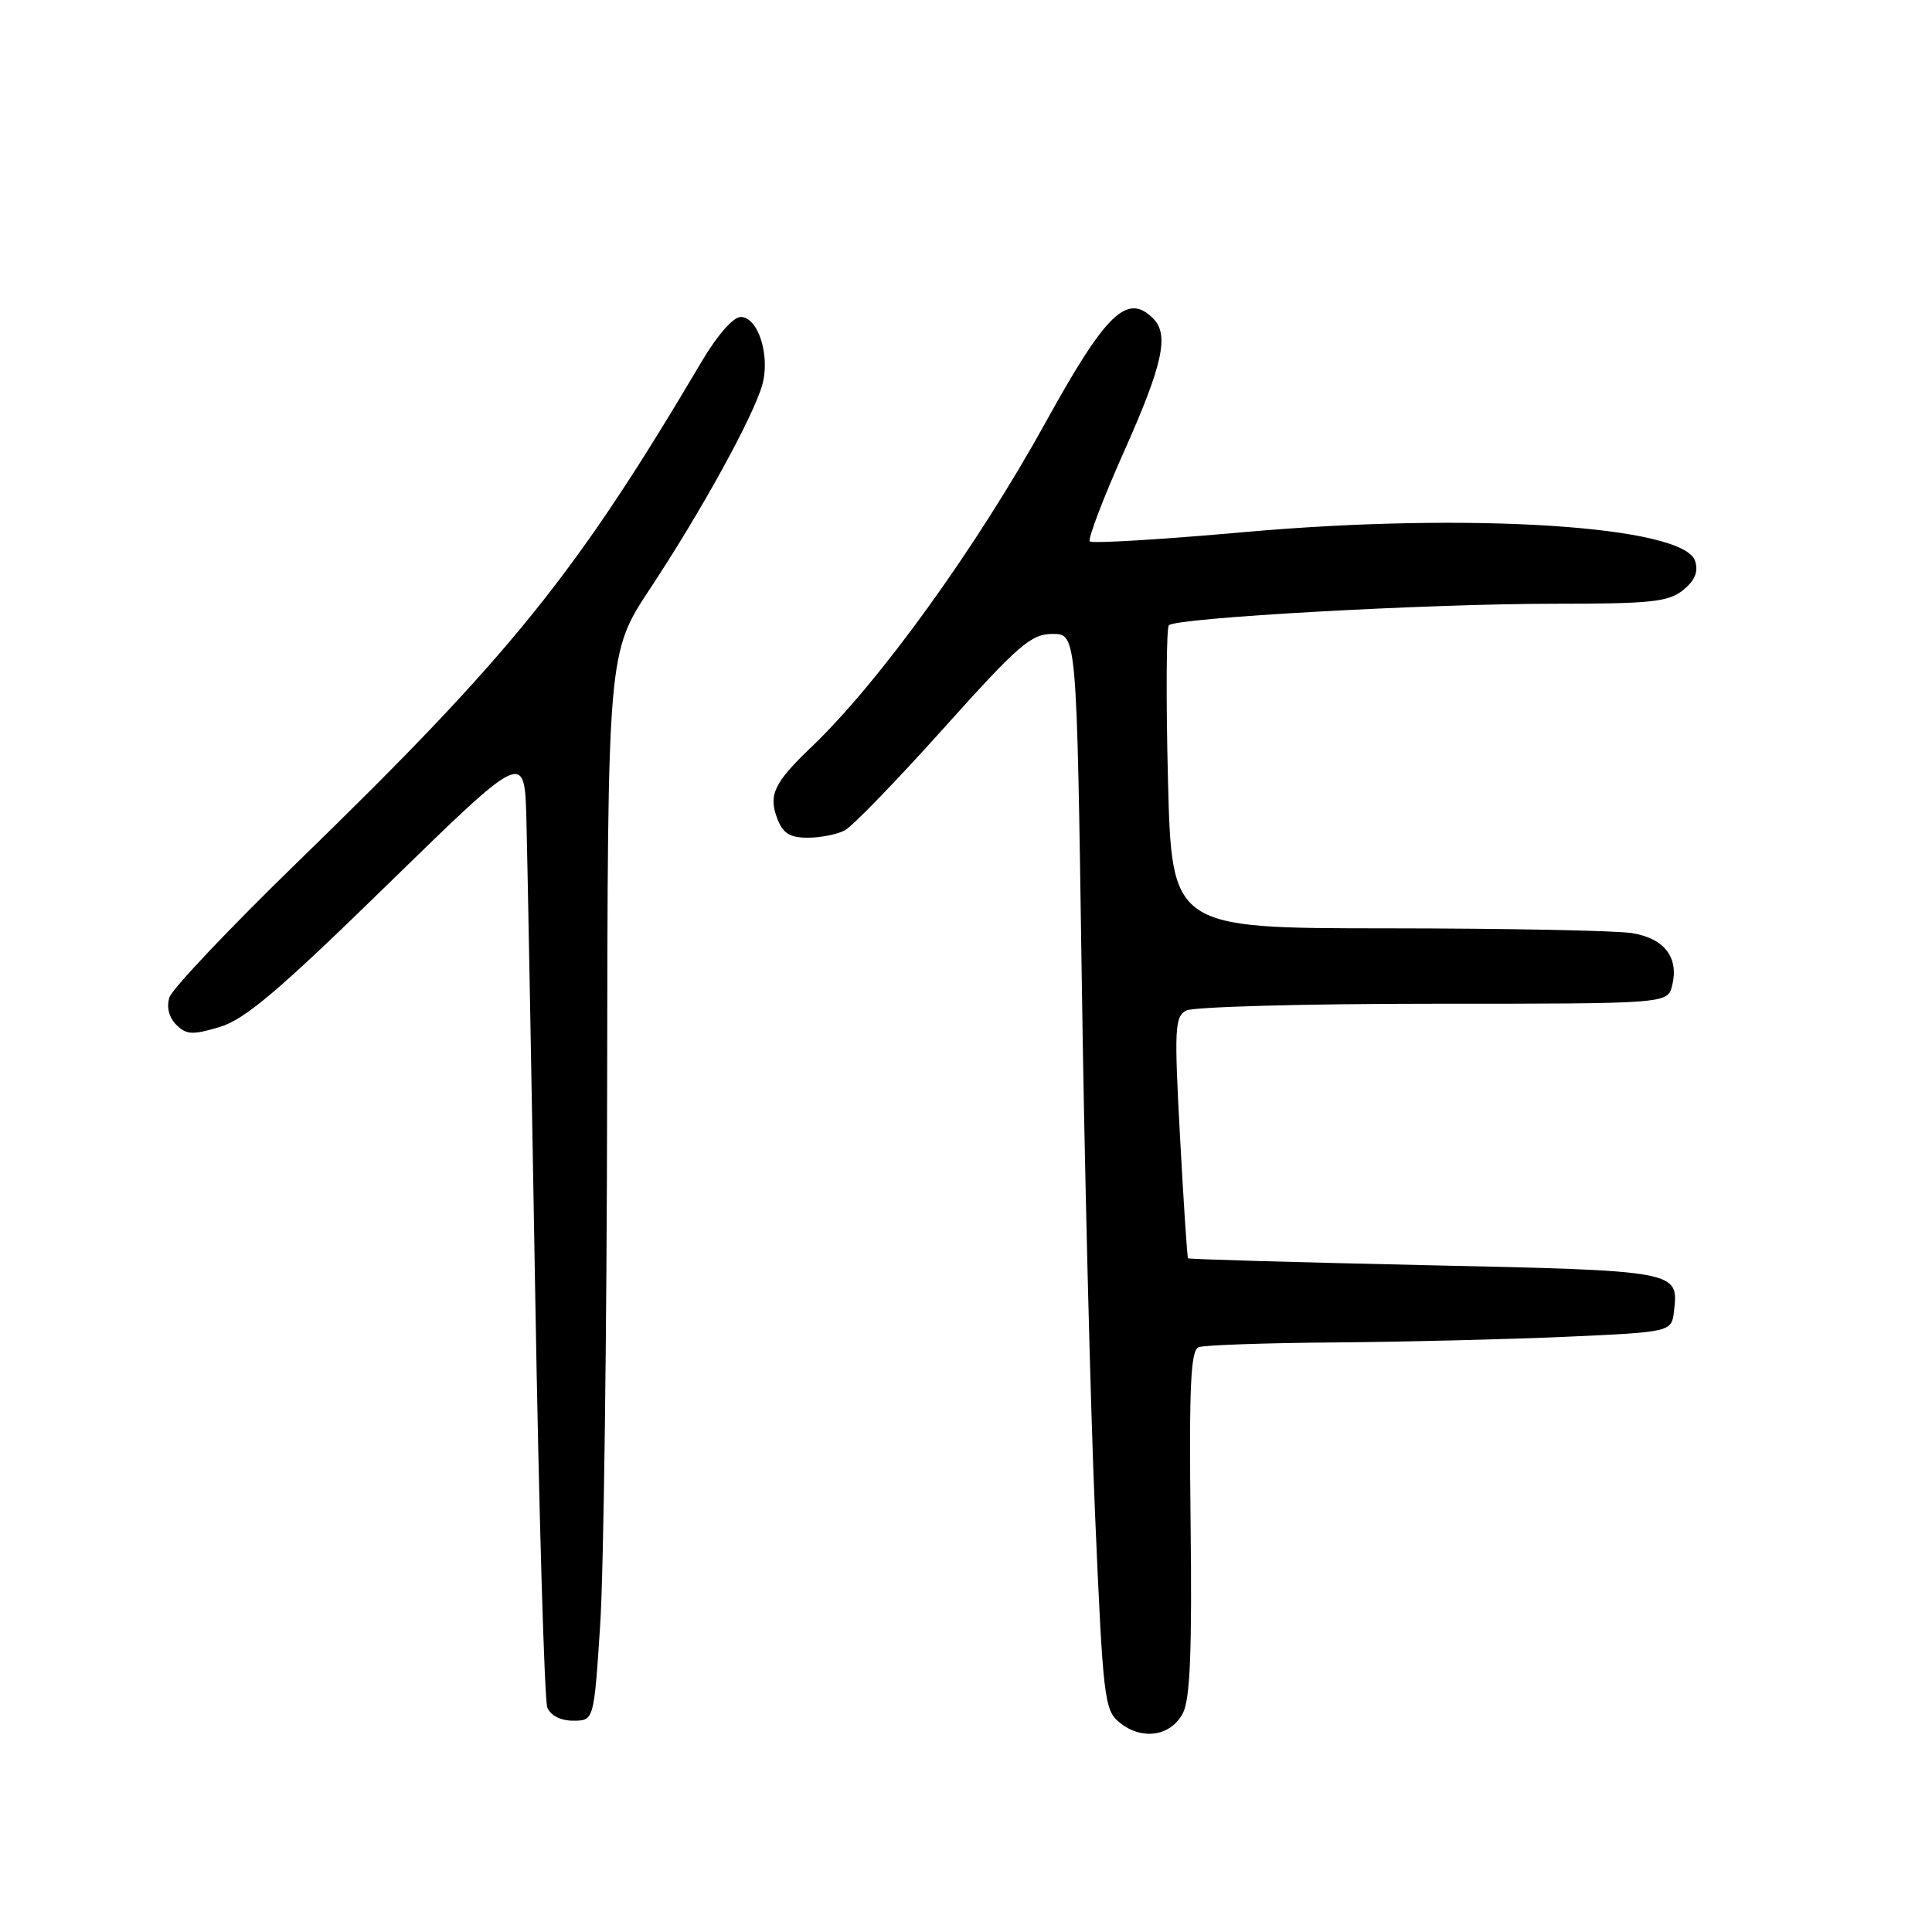 <?xml version="1.0" encoding="UTF-8" standalone="no"?>
<!DOCTYPE svg PUBLIC "-//W3C//DTD SVG 1.1//EN" "http://www.w3.org/Graphics/SVG/1.1/DTD/svg11.dtd" >
<svg xmlns="http://www.w3.org/2000/svg" xmlns:xlink="http://www.w3.org/1999/xlink" version="1.1" viewBox="0 0 256 256">
 <g >
 <path fill="currentColor"
d=" M 156.74 227.00 C 157.70 225.13 157.96 218.77 157.76 201.76 C 157.55 183.56 157.77 178.92 158.83 178.51 C 159.56 178.23 167.66 177.95 176.83 177.88 C 186.00 177.81 199.80 177.47 207.50 177.13 C 221.50 176.50 221.50 176.50 221.82 173.69 C 222.43 168.38 222.40 168.37 188.82 167.64 C 171.66 167.26 157.53 166.86 157.42 166.73 C 157.31 166.60 156.83 159.37 156.36 150.65 C 155.58 136.28 155.66 134.72 157.18 133.90 C 158.11 133.41 172.84 133.00 189.92 133.00 C 220.96 133.00 220.96 133.00 221.57 130.59 C 222.49 126.90 220.56 124.35 216.29 123.65 C 214.20 123.30 199.62 123.02 183.88 123.01 C 155.26 123.00 155.26 123.00 154.76 103.25 C 154.49 92.39 154.55 83.21 154.88 82.85 C 155.82 81.86 189.12 80.00 205.89 80.00 C 218.77 80.00 221.08 79.76 223.02 78.19 C 224.59 76.92 225.06 75.77 224.61 74.33 C 223.13 69.67 194.87 67.85 165.07 70.49 C 154.00 71.48 144.71 72.04 144.41 71.74 C 144.11 71.45 146.15 66.09 148.93 59.85 C 154.08 48.31 154.95 44.35 152.80 42.20 C 149.35 38.75 146.55 41.47 138.53 56.00 C 129.42 72.50 116.49 90.43 107.50 99.00 C 102.58 103.70 101.80 105.33 102.98 108.43 C 103.73 110.42 104.64 111.00 107.04 111.00 C 108.74 111.00 110.95 110.56 111.95 110.02 C 112.96 109.49 118.84 103.41 125.02 96.52 C 134.97 85.43 136.62 84.00 139.47 84.00 C 142.67 84.00 142.67 84.00 143.33 129.15 C 143.68 153.98 144.48 186.04 145.09 200.40 C 146.16 225.17 146.32 226.59 148.36 228.25 C 151.29 230.65 155.16 230.07 156.74 227.00 Z  M 79.53 215.25 C 79.99 208.24 80.41 176.40 80.45 144.50 C 80.52 86.50 80.52 86.50 86.14 78.00 C 92.90 67.78 99.76 55.31 100.99 51.05 C 102.10 47.17 100.47 42.00 98.14 42.00 C 97.17 42.00 95.05 44.41 93.07 47.75 C 76.28 76.15 67.79 86.68 39.36 114.30 C 30.42 122.99 22.81 131.03 22.45 132.16 C 22.04 133.44 22.39 134.81 23.35 135.78 C 24.69 137.12 25.51 137.16 29.11 136.08 C 32.46 135.08 36.95 131.27 51.40 117.16 C 69.50 99.50 69.50 99.50 69.75 108.50 C 69.88 113.45 70.41 141.57 70.91 171.00 C 71.41 200.43 72.14 225.29 72.52 226.25 C 72.95 227.32 74.28 228.00 75.95 228.00 C 78.70 228.00 78.70 228.00 79.53 215.25 Z "/>
</g>
</svg>